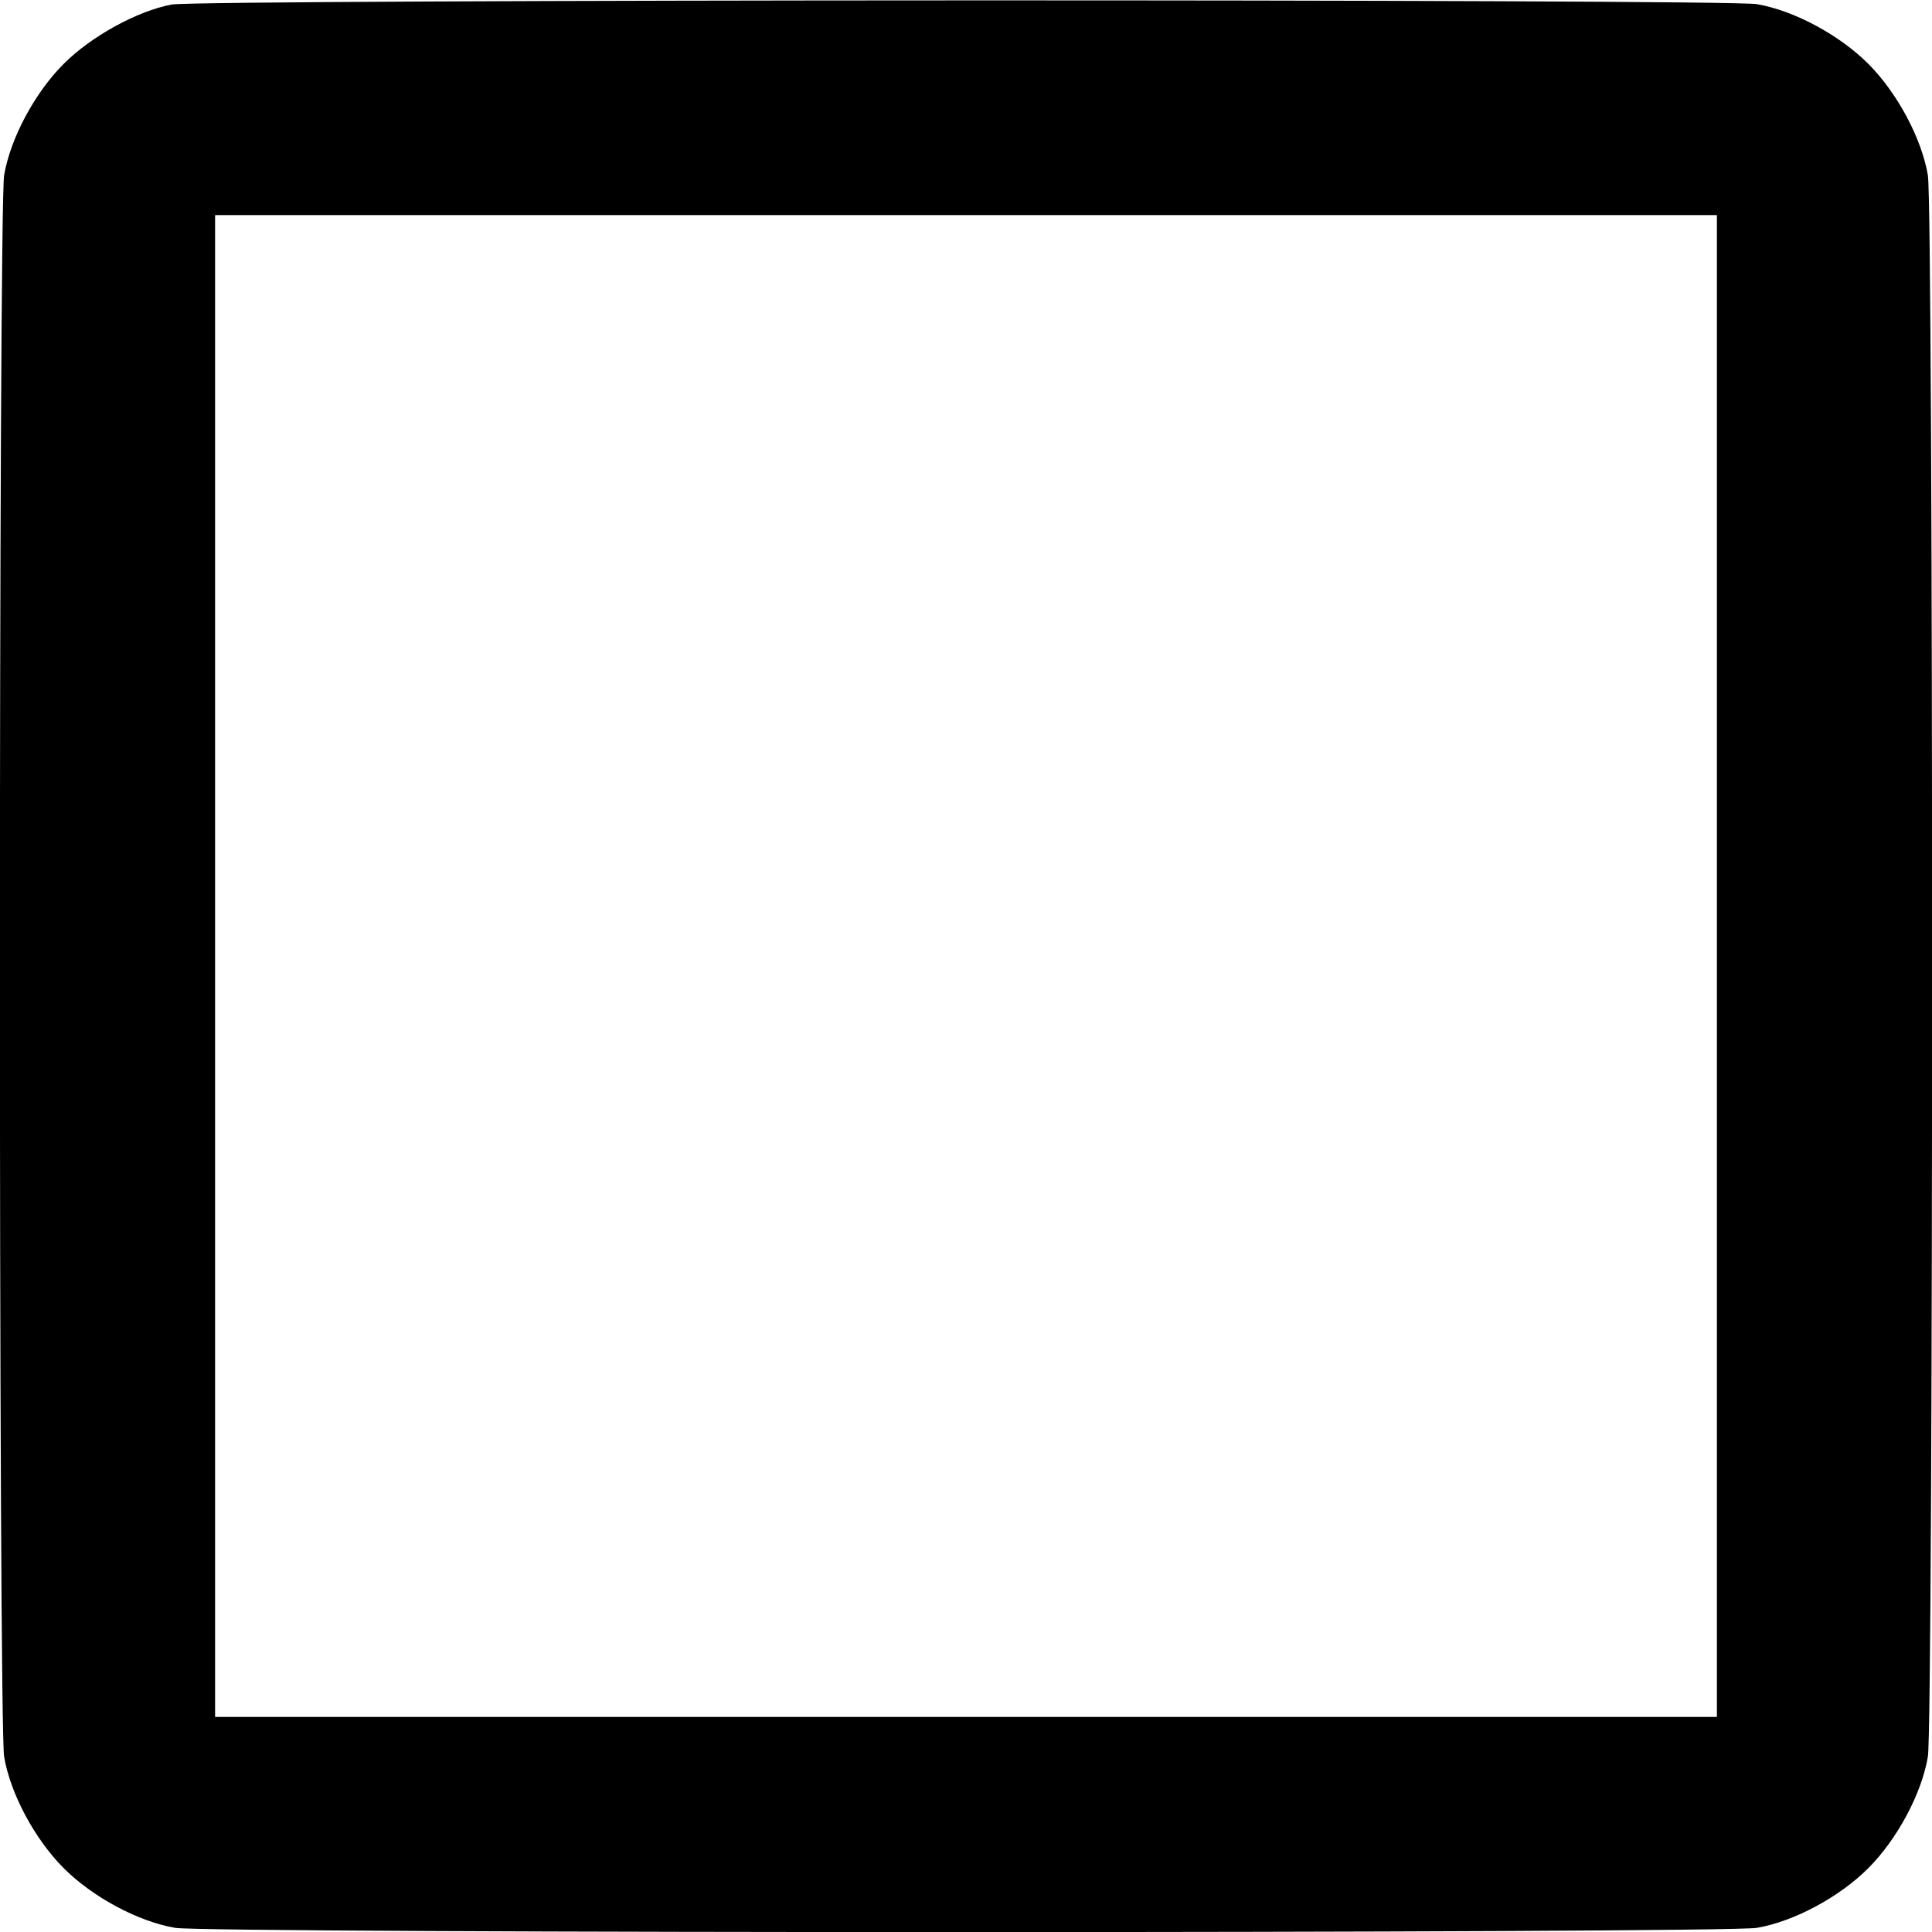 <?xml version="1.0" standalone="no"?>
<!DOCTYPE svg PUBLIC "-//W3C//DTD SVG 20010904//EN"
 "http://www.w3.org/TR/2001/REC-SVG-20010904/DTD/svg10.dtd">
<svg version="1.0" xmlns="http://www.w3.org/2000/svg"
 width="512pt" height="512pt" viewBox="0 0 512 512"
 preserveAspectRatio="xMidYMid meet">

<g transform="translate(0,512) scale(0.1,-0.1)"
fill="#000000" stroke="none">
<path d="M455 5108 c-91 -17 -213 -84 -286 -157 -76 -76 -141 -196 -158 -295
-15 -83 -15 -4109 0 -4192 17 -99 82 -219 158 -295 76 -76 196 -141 295 -158
83 -15 4109 -15 4192 0 99 17 219 82 295 158 76 76 141 196 158 295 15 83 15
4109 0 4192 -17 99 -82 219 -158 295 -76 76 -196 141 -295 158 -77 14 -4127
13 -4201 -1z m4095 -2548 l0 -1990 -1990 0 -1990 0 0 1990 0 1990 1990 0 1990
0 0 -1990z"/>
</g>
</svg>
